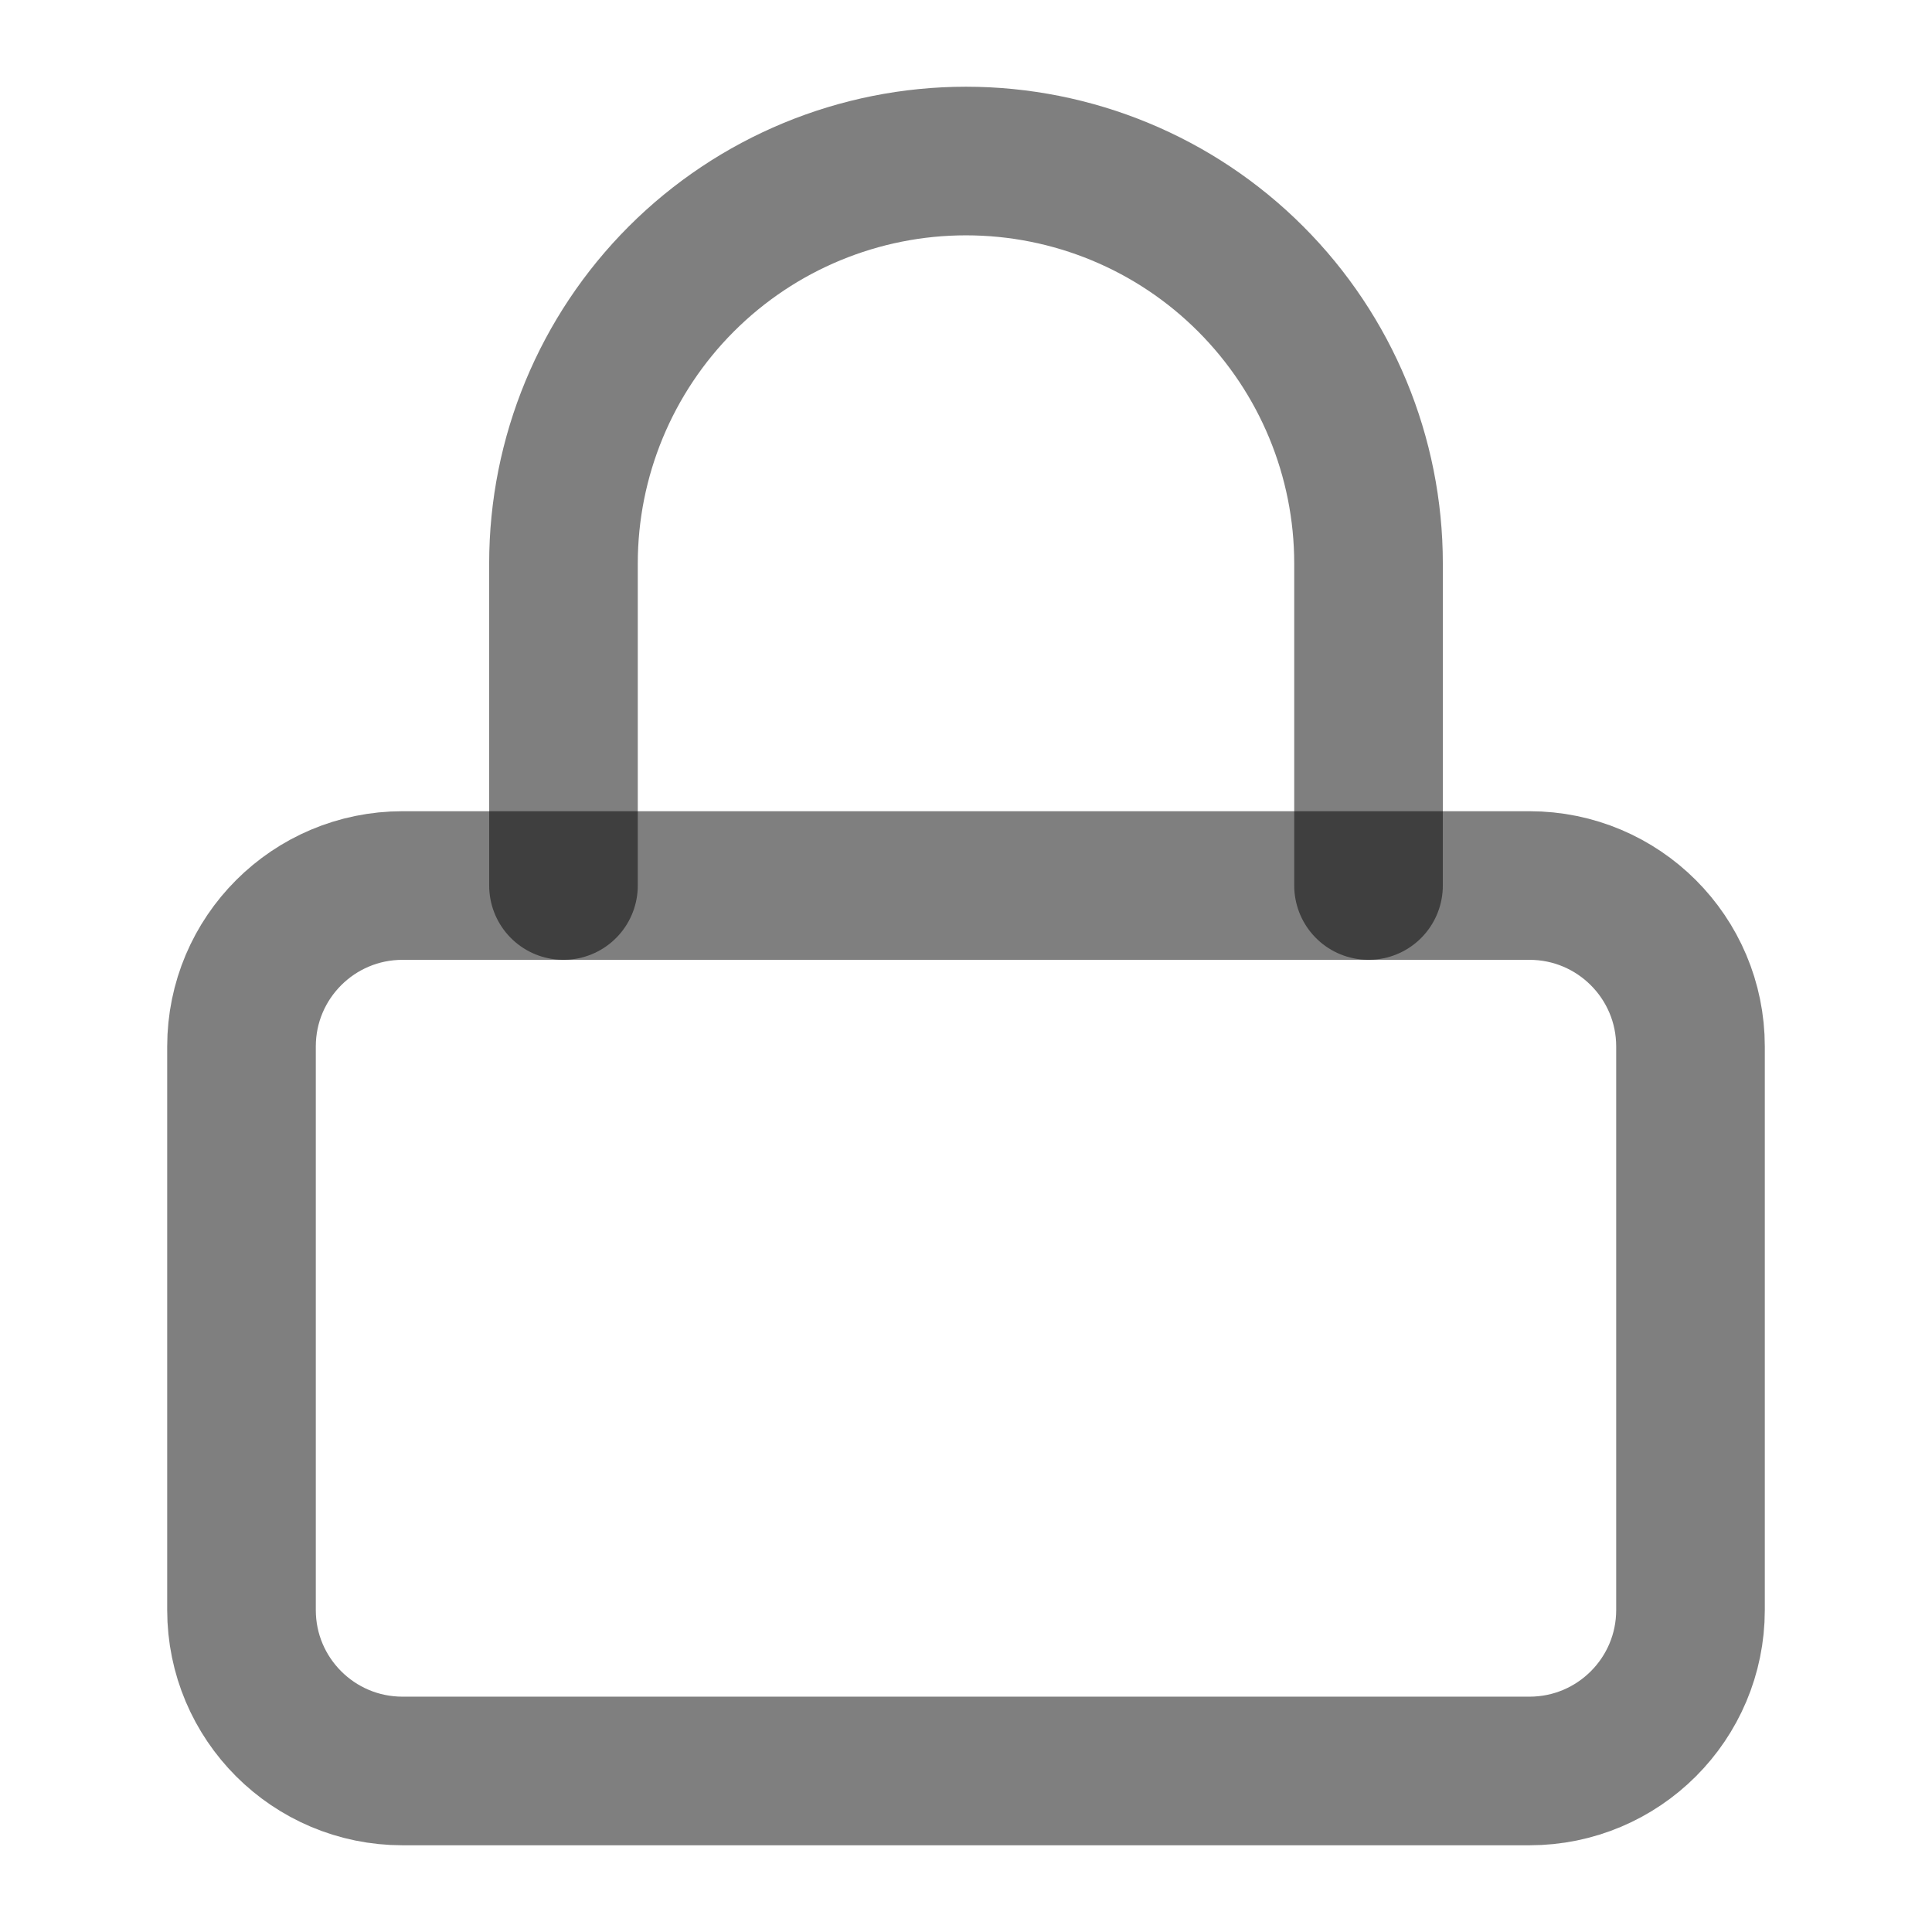 <svg width="26" height="26" viewBox="0 0 26 26" fill="none" xmlns="http://www.w3.org/2000/svg">
<path d="M20.583 11.917H5.417C4.22 11.917 3.25 12.887 3.25 14.083V21.667C3.25 22.863 4.22 23.833 5.417 23.833H20.583C21.78 23.833 22.75 22.863 22.75 21.667V14.083C22.75 12.887 21.78 11.917 20.583 11.917Z" stroke="black" stroke-opacity="0.5" stroke-width="2" stroke-linecap="round" stroke-linejoin="round"/>
<path d="M7.583 11.917V7.583C7.583 6.147 8.154 4.769 9.17 3.753C10.186 2.737 11.564 2.167 13 2.167C14.437 2.167 15.815 2.737 16.83 3.753C17.846 4.769 18.417 6.147 18.417 7.583V11.917" stroke="black" stroke-opacity="0.5" stroke-width="2" stroke-linecap="round" stroke-linejoin="round"/>
</svg>
